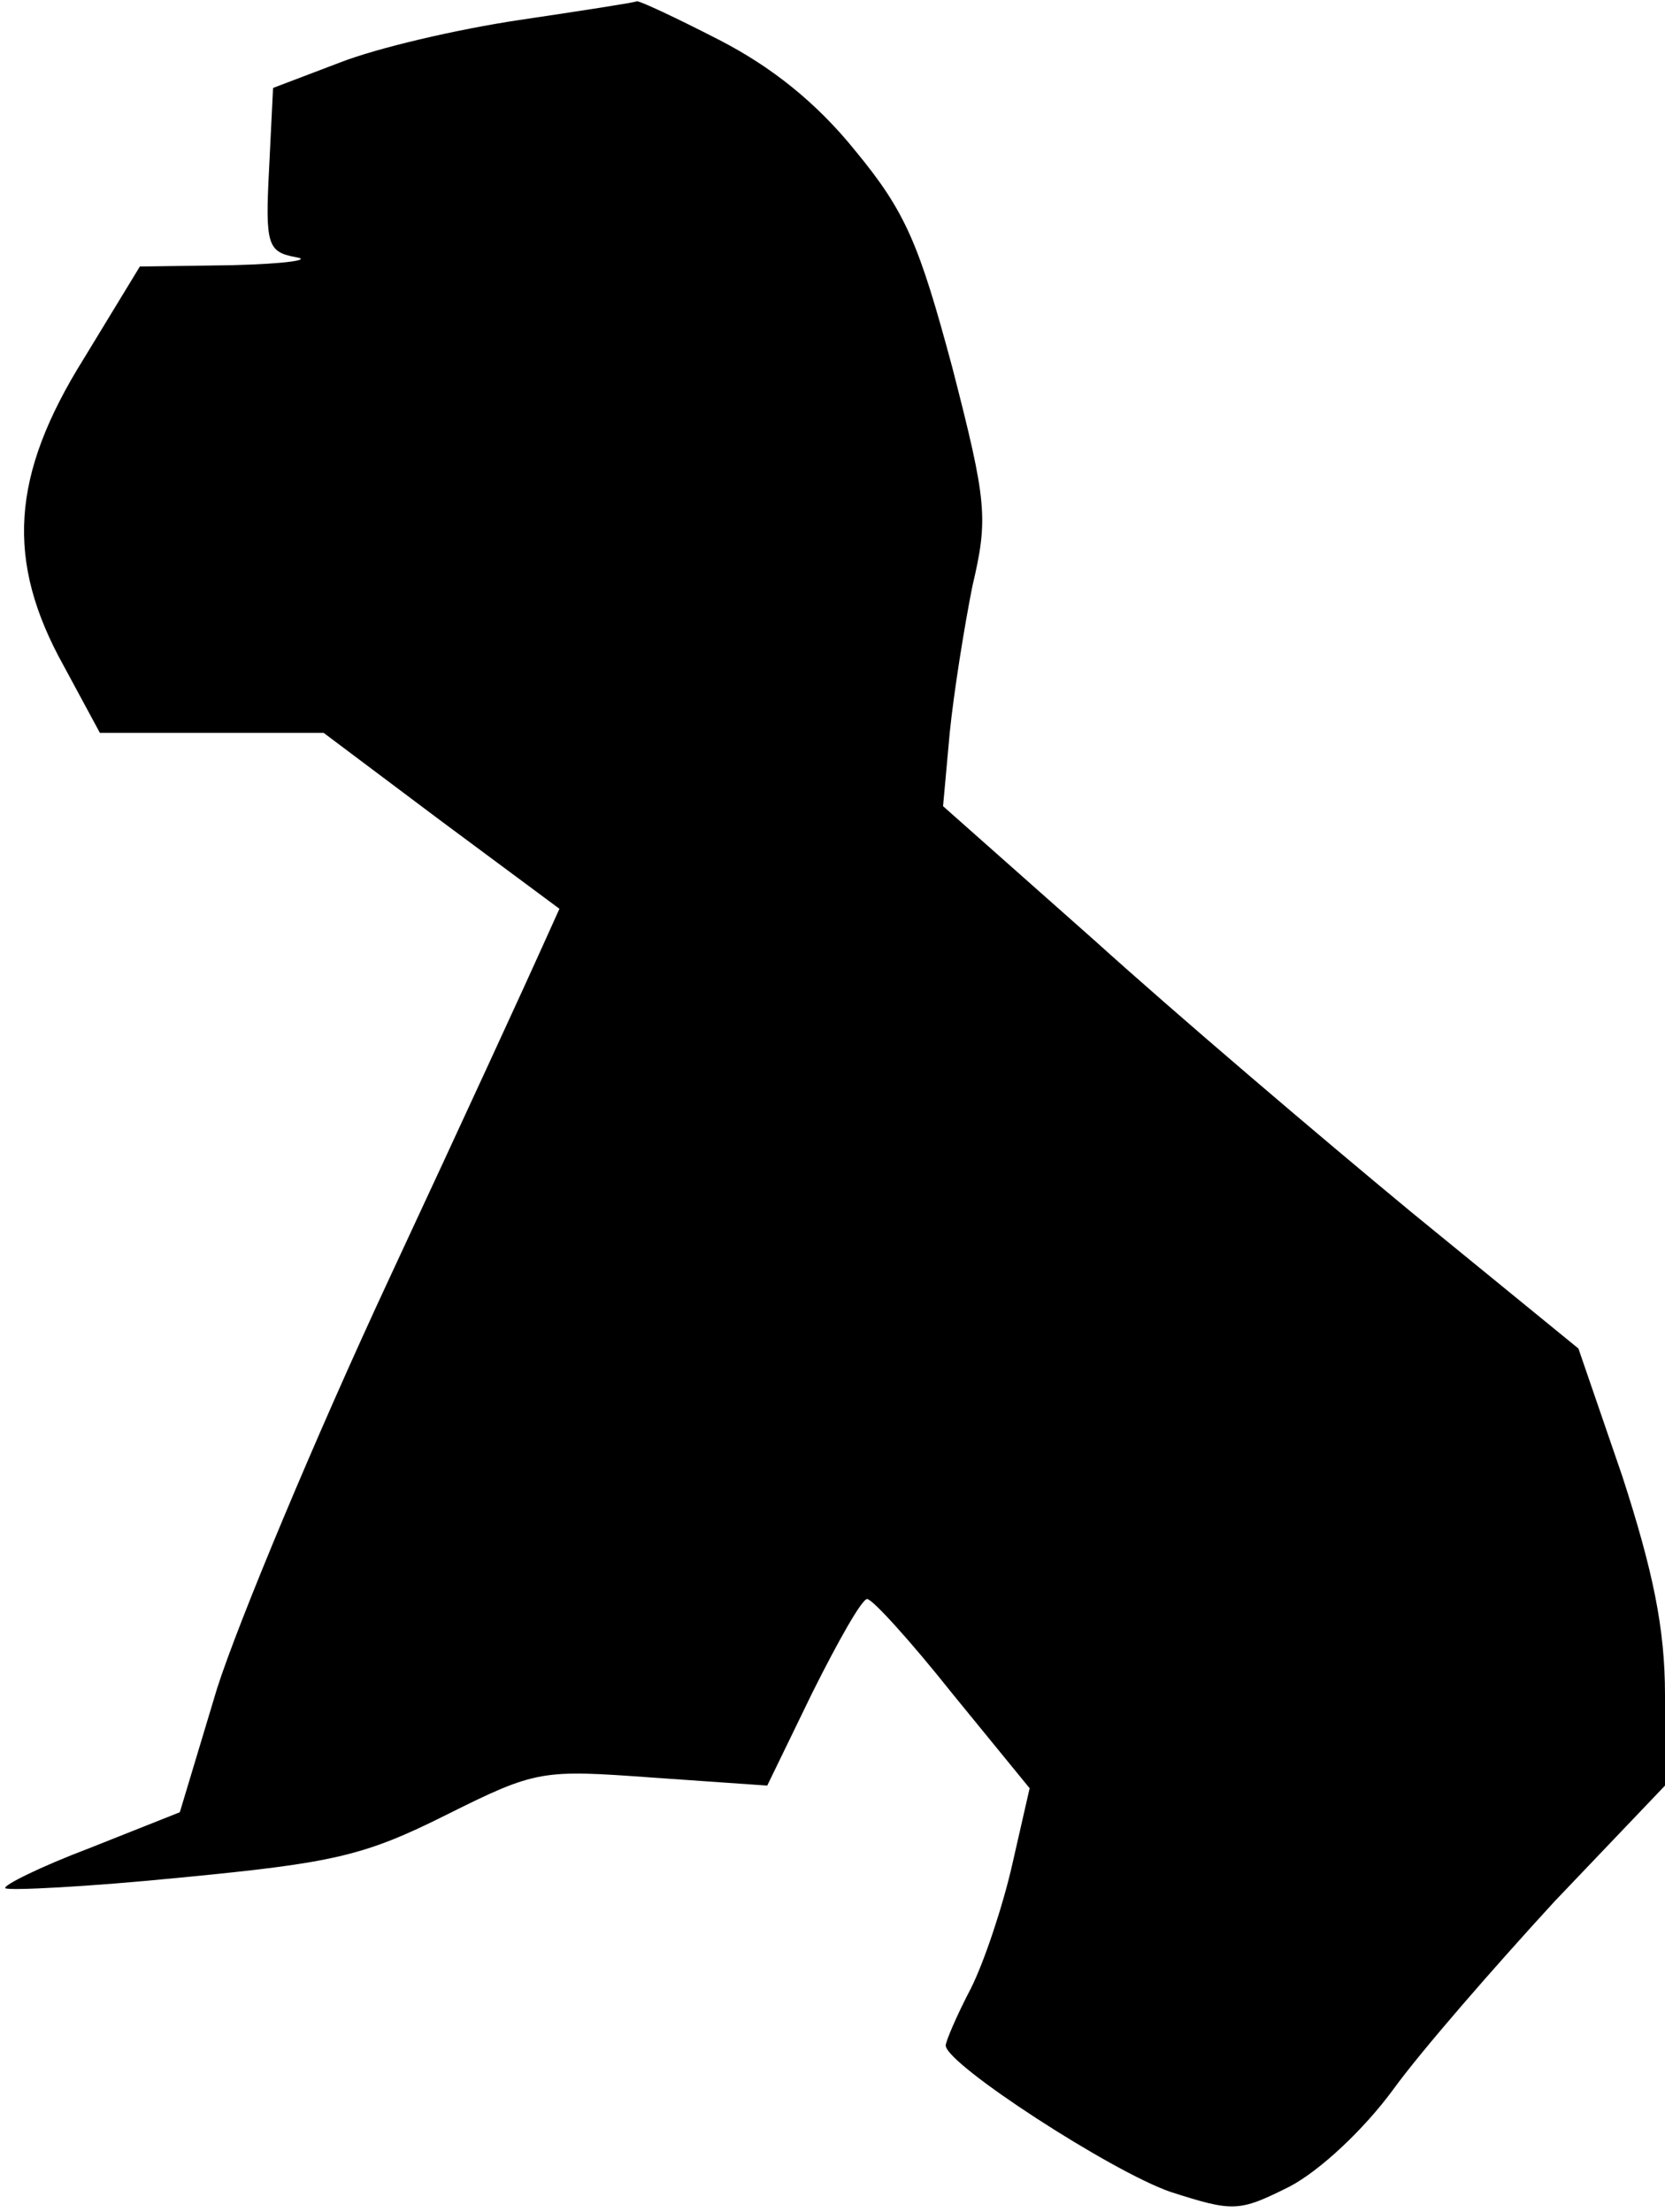 <?xml version="1.0" standalone="no"?>
<!DOCTYPE svg PUBLIC "-//W3C//DTD SVG 20010904//EN"
 "http://www.w3.org/TR/2001/REC-SVG-20010904/DTD/svg10.dtd">
<svg version="1.0" xmlns="http://www.w3.org/2000/svg"
 width="125pt" height="166pt" viewBox="0 0 125 166"
 preserveAspectRatio="xMidYMid meet">
<g transform="translate(0,166) scale(0.1,-0.1)"
fill="#000000" stroke="none">
<path fill="#000000" stroke="none" d="M390 1645 c-47 -7 -107 -21 -135 -32
l-50 -19 -3 -61 c-3 -57 -1 -62 20 -66 13 -2 -8 -5 -47 -6 l-70 -1 -42 -69
c-55 -88 -59 -152 -15 -231 l27 -50 84 0 84 0 88 -66 89 -66 -14 -31 c-8 -18
-59 -129 -114 -247 -55 -118 -113 -257 -129 -307 l-28 -93 -68 -27 c-37 -14
-65 -28 -63 -30 2 -2 62 1 132 8 114 11 137 16 199 47 68 34 72 34 155 28 l86
-6 34 70 c19 38 37 70 41 70 4 0 33 -32 64 -71 l58 -71 -13 -57 c-7 -31 -21
-73 -31 -93 -11 -21 -19 -40 -19 -43 0 -14 125 -95 169 -110 47 -15 51 -15 89
4 23 12 56 43 78 73 21 29 76 92 121 141 l83 87 0 68 c0 50 -9 93 -32 164
l-33 96 -125 102 c-69 57 -176 148 -238 204 l-114 101 5 55 c3 30 11 80 17
110 12 51 11 63 -15 164 -25 93 -35 117 -73 163 -29 36 -63 63 -102 83 -33 17
-61 30 -62 29 -2 -1 -41 -7 -88 -14z"/>
</g>
</svg>
